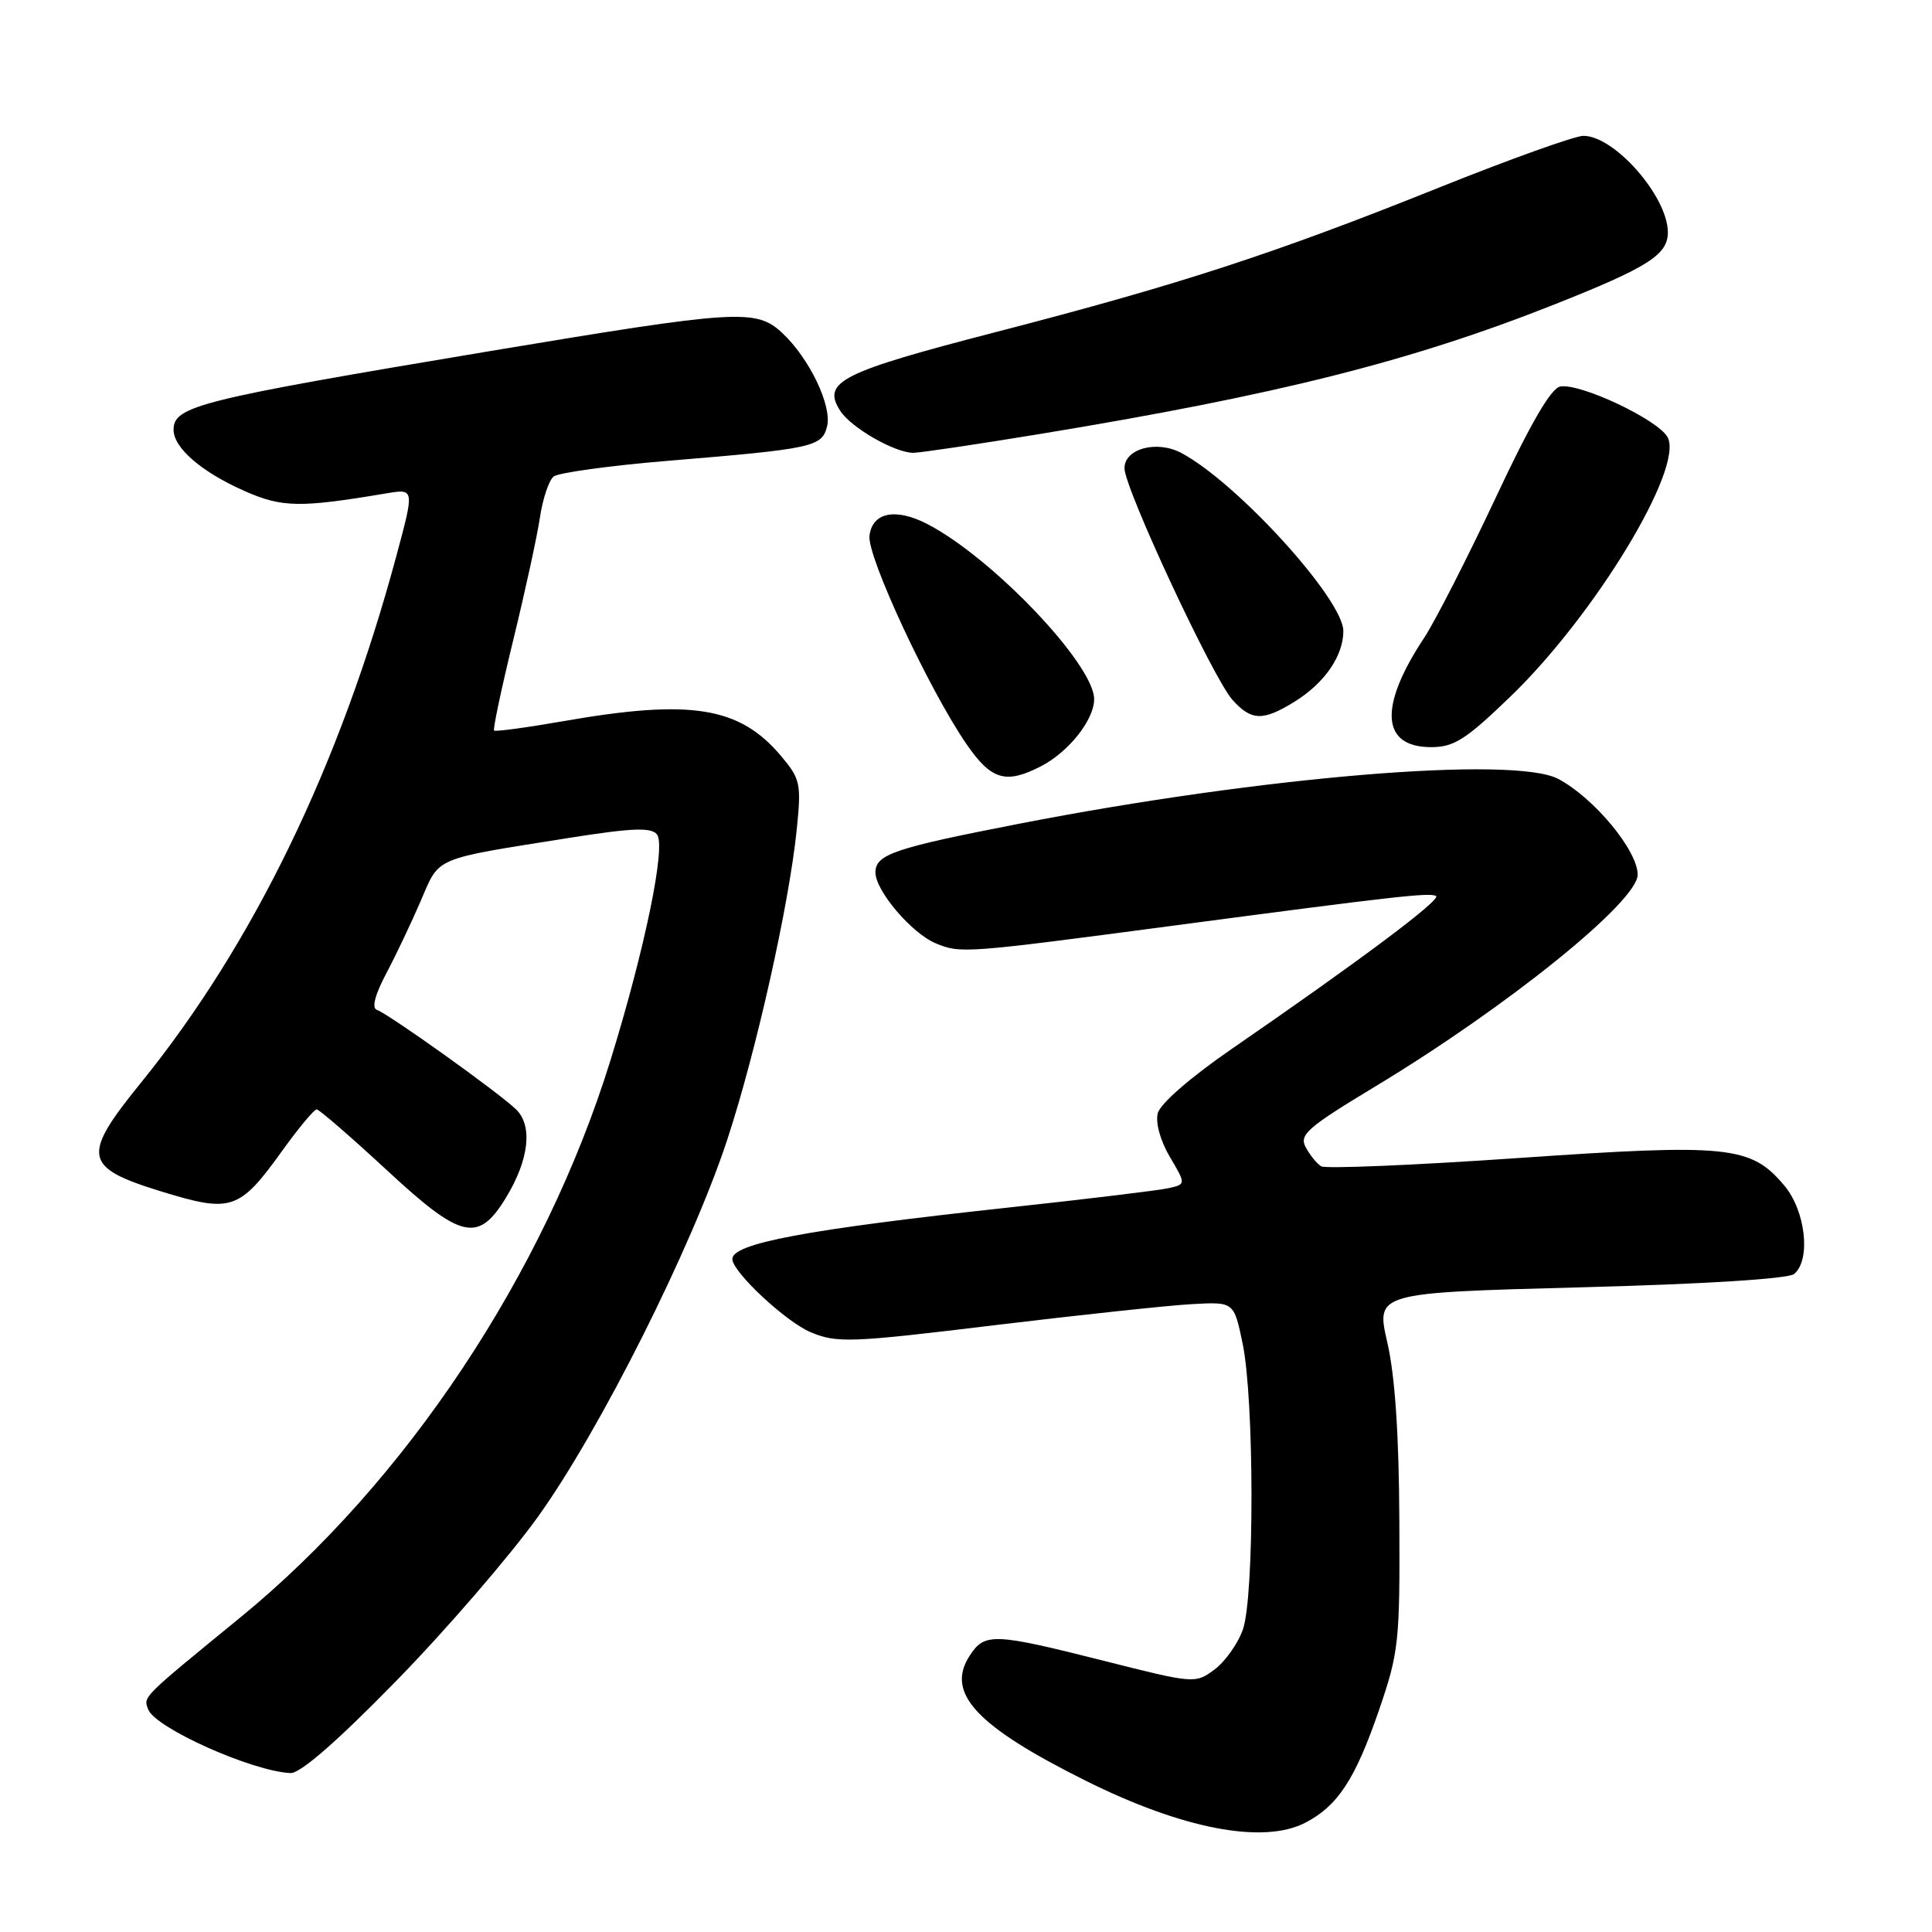 <?xml version="1.0" encoding="UTF-8" standalone="no"?>
<!DOCTYPE svg PUBLIC "-//W3C//DTD SVG 1.1//EN" "http://www.w3.org/Graphics/SVG/1.1/DTD/svg11.dtd" >
<svg xmlns="http://www.w3.org/2000/svg" xmlns:xlink="http://www.w3.org/1999/xlink" version="1.1" viewBox="0 0 256 256">
 <g >
 <path fill="currentColor"
d=" M 172.96 241.52 C 177.25 239.30 179.57 235.76 182.69 226.70 C 185.36 218.92 185.50 217.64 185.42 201.50 C 185.37 190.10 184.85 182.33 183.83 177.90 C 182.31 171.30 182.31 171.30 209.38 170.58 C 225.85 170.15 236.95 169.45 237.73 168.81 C 239.98 166.94 239.26 160.46 236.43 157.09 C 231.99 151.82 229.08 151.52 201.12 153.45 C 187.36 154.40 175.63 154.89 175.06 154.54 C 174.48 154.18 173.56 153.04 173.01 152.01 C 172.12 150.36 173.24 149.39 182.25 143.95 C 199.77 133.37 217.00 119.46 217.00 115.90 C 217.00 112.70 211.24 105.75 206.50 103.22 C 200.65 100.11 167.24 102.88 135.04 109.15 C 118.48 112.37 116.00 113.21 116.00 115.60 C 116.00 118.03 120.80 123.67 124.00 125.00 C 127.28 126.36 127.81 126.32 155.50 122.65 C 184.85 118.76 189.42 118.25 190.28 118.72 C 191.06 119.16 180.24 127.26 163.22 138.98 C 157.75 142.75 153.72 146.25 153.41 147.52 C 153.09 148.77 153.76 151.18 155.01 153.29 C 157.15 156.92 157.15 156.92 154.83 157.44 C 153.55 157.73 143.95 158.89 133.50 160.02 C 106.79 162.92 96.90 164.77 97.04 166.87 C 97.16 168.65 104.17 175.17 107.43 176.53 C 110.90 177.98 112.66 177.92 131.83 175.59 C 143.20 174.22 154.97 172.96 158.00 172.80 C 163.50 172.50 163.50 172.50 164.65 178.00 C 166.20 185.38 166.23 211.53 164.69 215.91 C 164.04 217.78 162.34 220.17 160.93 221.22 C 158.38 223.11 158.26 223.10 146.24 220.06 C 131.66 216.38 130.48 216.33 128.50 219.37 C 125.26 224.31 129.31 228.69 143.79 235.92 C 156.66 242.35 167.38 244.41 172.96 241.52 Z  M 52.50 222.73 C 59.10 215.98 67.55 206.18 71.29 200.97 C 79.54 189.46 91.68 165.26 96.37 151.00 C 100.19 139.37 104.54 119.97 105.57 109.94 C 106.19 103.83 106.06 103.23 103.50 100.18 C 97.99 93.63 91.54 92.60 74.64 95.56 C 69.76 96.41 65.64 96.97 65.47 96.80 C 65.30 96.63 66.44 91.23 68.01 84.80 C 69.58 78.37 71.17 71.08 71.54 68.59 C 71.91 66.10 72.73 63.65 73.36 63.14 C 73.99 62.64 80.80 61.70 88.50 61.06 C 107.74 59.47 108.91 59.22 109.59 56.50 C 110.27 53.78 107.25 47.48 103.65 44.12 C 100.18 40.89 97.79 41.04 65.00 46.51 C 26.27 52.98 23.00 53.80 23.00 56.95 C 23.00 59.35 26.70 62.54 32.42 65.07 C 37.38 67.26 39.76 67.30 51.21 65.37 C 54.92 64.75 54.92 64.75 52.53 73.63 C 45.06 101.40 33.55 125.13 18.65 143.50 C 10.77 153.21 11.05 154.69 21.32 157.86 C 30.69 160.74 31.70 160.40 37.42 152.45 C 39.58 149.45 41.62 147.00 41.96 147.00 C 42.29 147.00 46.50 150.65 51.31 155.10 C 61.12 164.20 63.37 164.72 67.03 158.72 C 70.10 153.69 70.62 149.16 68.38 147.00 C 66.07 144.76 51.46 134.32 49.93 133.81 C 49.23 133.58 49.68 131.82 51.19 128.97 C 52.49 126.51 54.55 122.17 55.77 119.33 C 58.27 113.49 57.32 113.90 75.07 111.08 C 83.68 109.71 86.25 109.59 87.05 110.56 C 88.28 112.04 85.46 125.74 80.89 140.50 C 72.15 168.73 53.76 196.41 31.81 214.35 C 18.69 225.08 18.98 224.79 19.64 226.51 C 20.59 228.98 33.47 234.73 38.50 234.94 C 39.80 234.99 44.70 230.72 52.50 222.73 Z  M 137.96 101.52 C 141.62 99.63 145.01 95.33 144.98 92.62 C 144.92 87.99 131.47 73.88 122.88 69.44 C 118.67 67.26 115.57 67.89 115.21 71.00 C 114.89 73.75 123.10 91.38 128.06 98.59 C 131.35 103.37 133.28 103.94 137.96 101.52 Z  M 200.19 92.25 C 211.36 81.46 223.15 62.01 220.97 57.94 C 219.74 55.64 209.47 50.77 206.76 51.21 C 205.53 51.41 202.83 56.04 198.16 66.01 C 194.41 73.99 190.16 82.31 188.71 84.51 C 182.66 93.65 183.00 99.00 189.63 99.00 C 192.67 99.00 194.22 98.01 200.19 92.25 Z  M 171.53 92.98 C 175.50 90.53 178.00 86.91 178.00 83.62 C 178.00 79.43 163.98 64.00 156.55 60.03 C 153.31 58.29 149.00 59.44 149.00 62.04 C 149.00 64.71 160.74 89.89 163.32 92.75 C 165.82 95.52 167.35 95.57 171.53 92.98 Z  M 137.65 57.53 C 169.22 52.34 186.95 47.88 206.00 40.33 C 218.36 35.43 221.00 33.75 221.00 30.80 C 221.00 26.06 213.95 18.00 209.81 18.00 C 208.69 18.00 200.06 21.09 190.64 24.87 C 168.89 33.60 156.35 37.69 132.00 43.99 C 111.37 49.33 108.86 50.60 111.34 54.44 C 112.78 56.68 118.57 60.00 121.03 60.00 C 121.88 60.00 129.36 58.89 137.65 57.53 Z "/>
</g>
</svg>